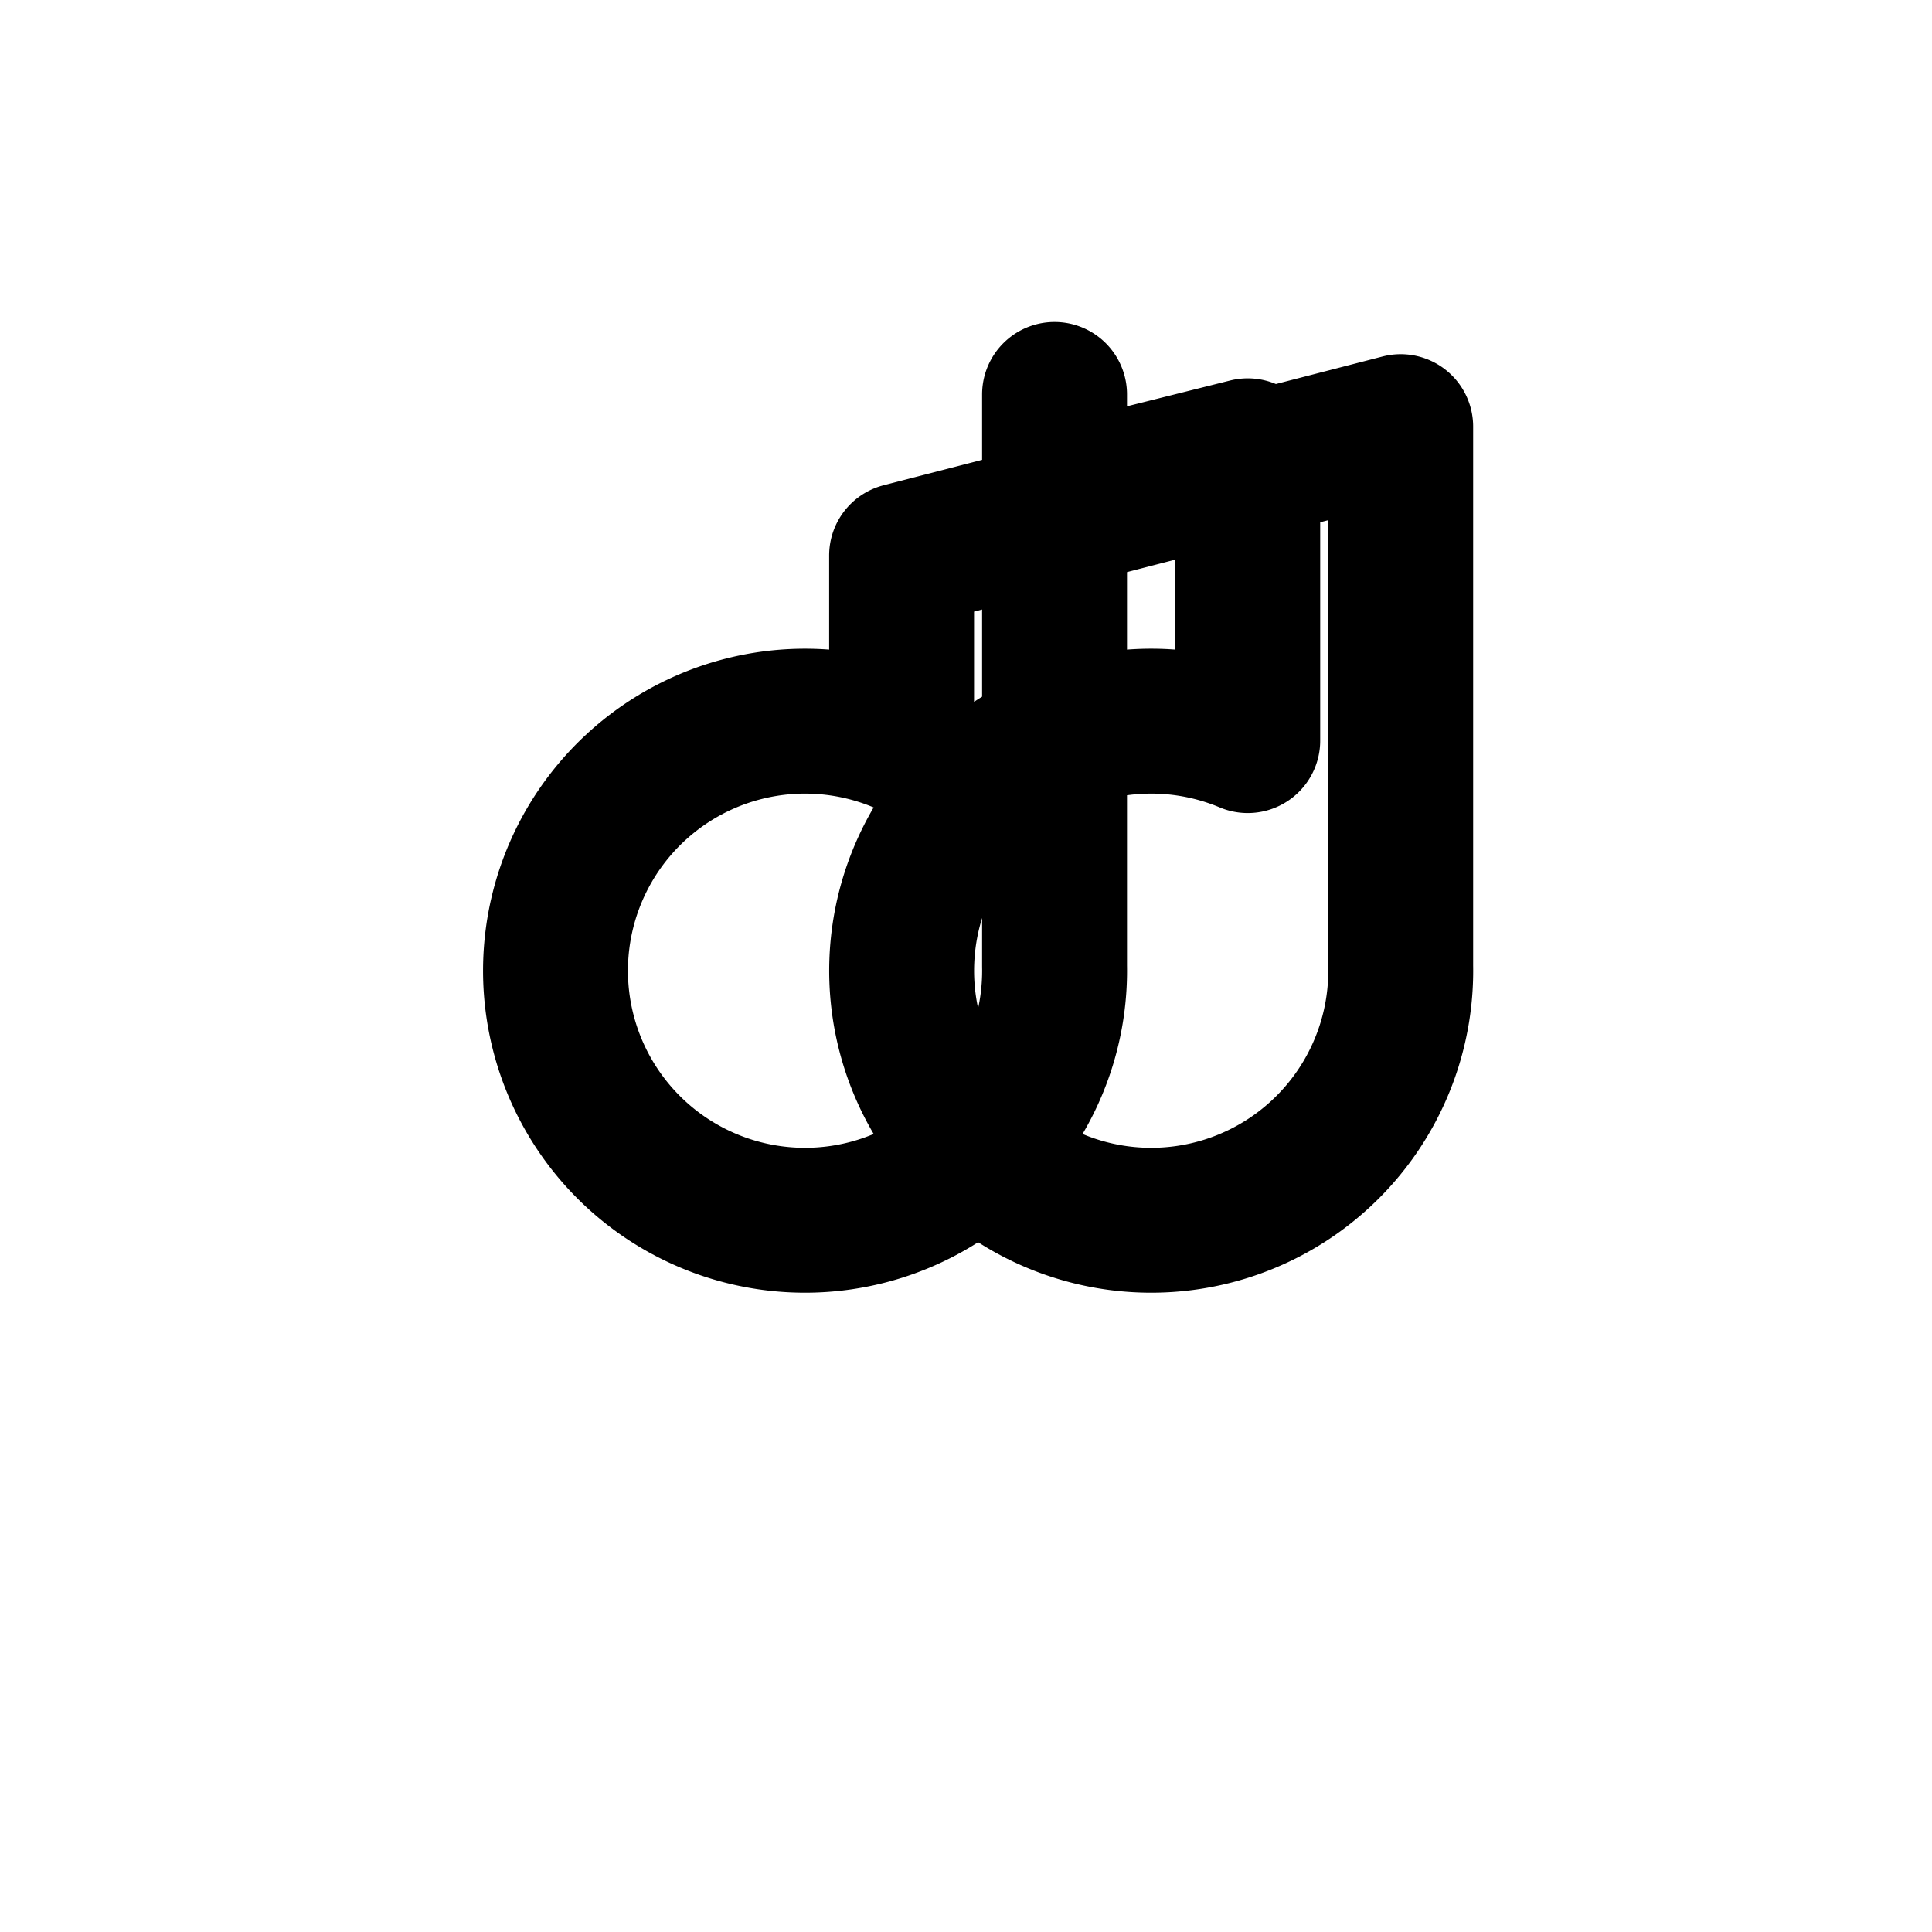 <svg xmlns="http://www.w3.org/2000/svg" width="24" height="24" viewBox="0 0 24 24" fill="none" stroke="currentColor" stroke-width="1.8" stroke-linecap="round" stroke-linejoin="round">
  <!-- Music note tuned to match task icons (24x24, 1.8 stroke, round caps/joins) -->
  <!-- Optical tweak: slight translate to center visually alongside task icons -->
  <g transform="translate(0.1,-0.3)">
    <path d="M13 5.2v7.1a3.1 3.1 0 1 1-1.9-2.8V7.2l6.2-1.6v6.7a3.1 3.1 0 1 1-1.9-2.8V5.9l-2.4.6"/>
  </g>
</svg>
